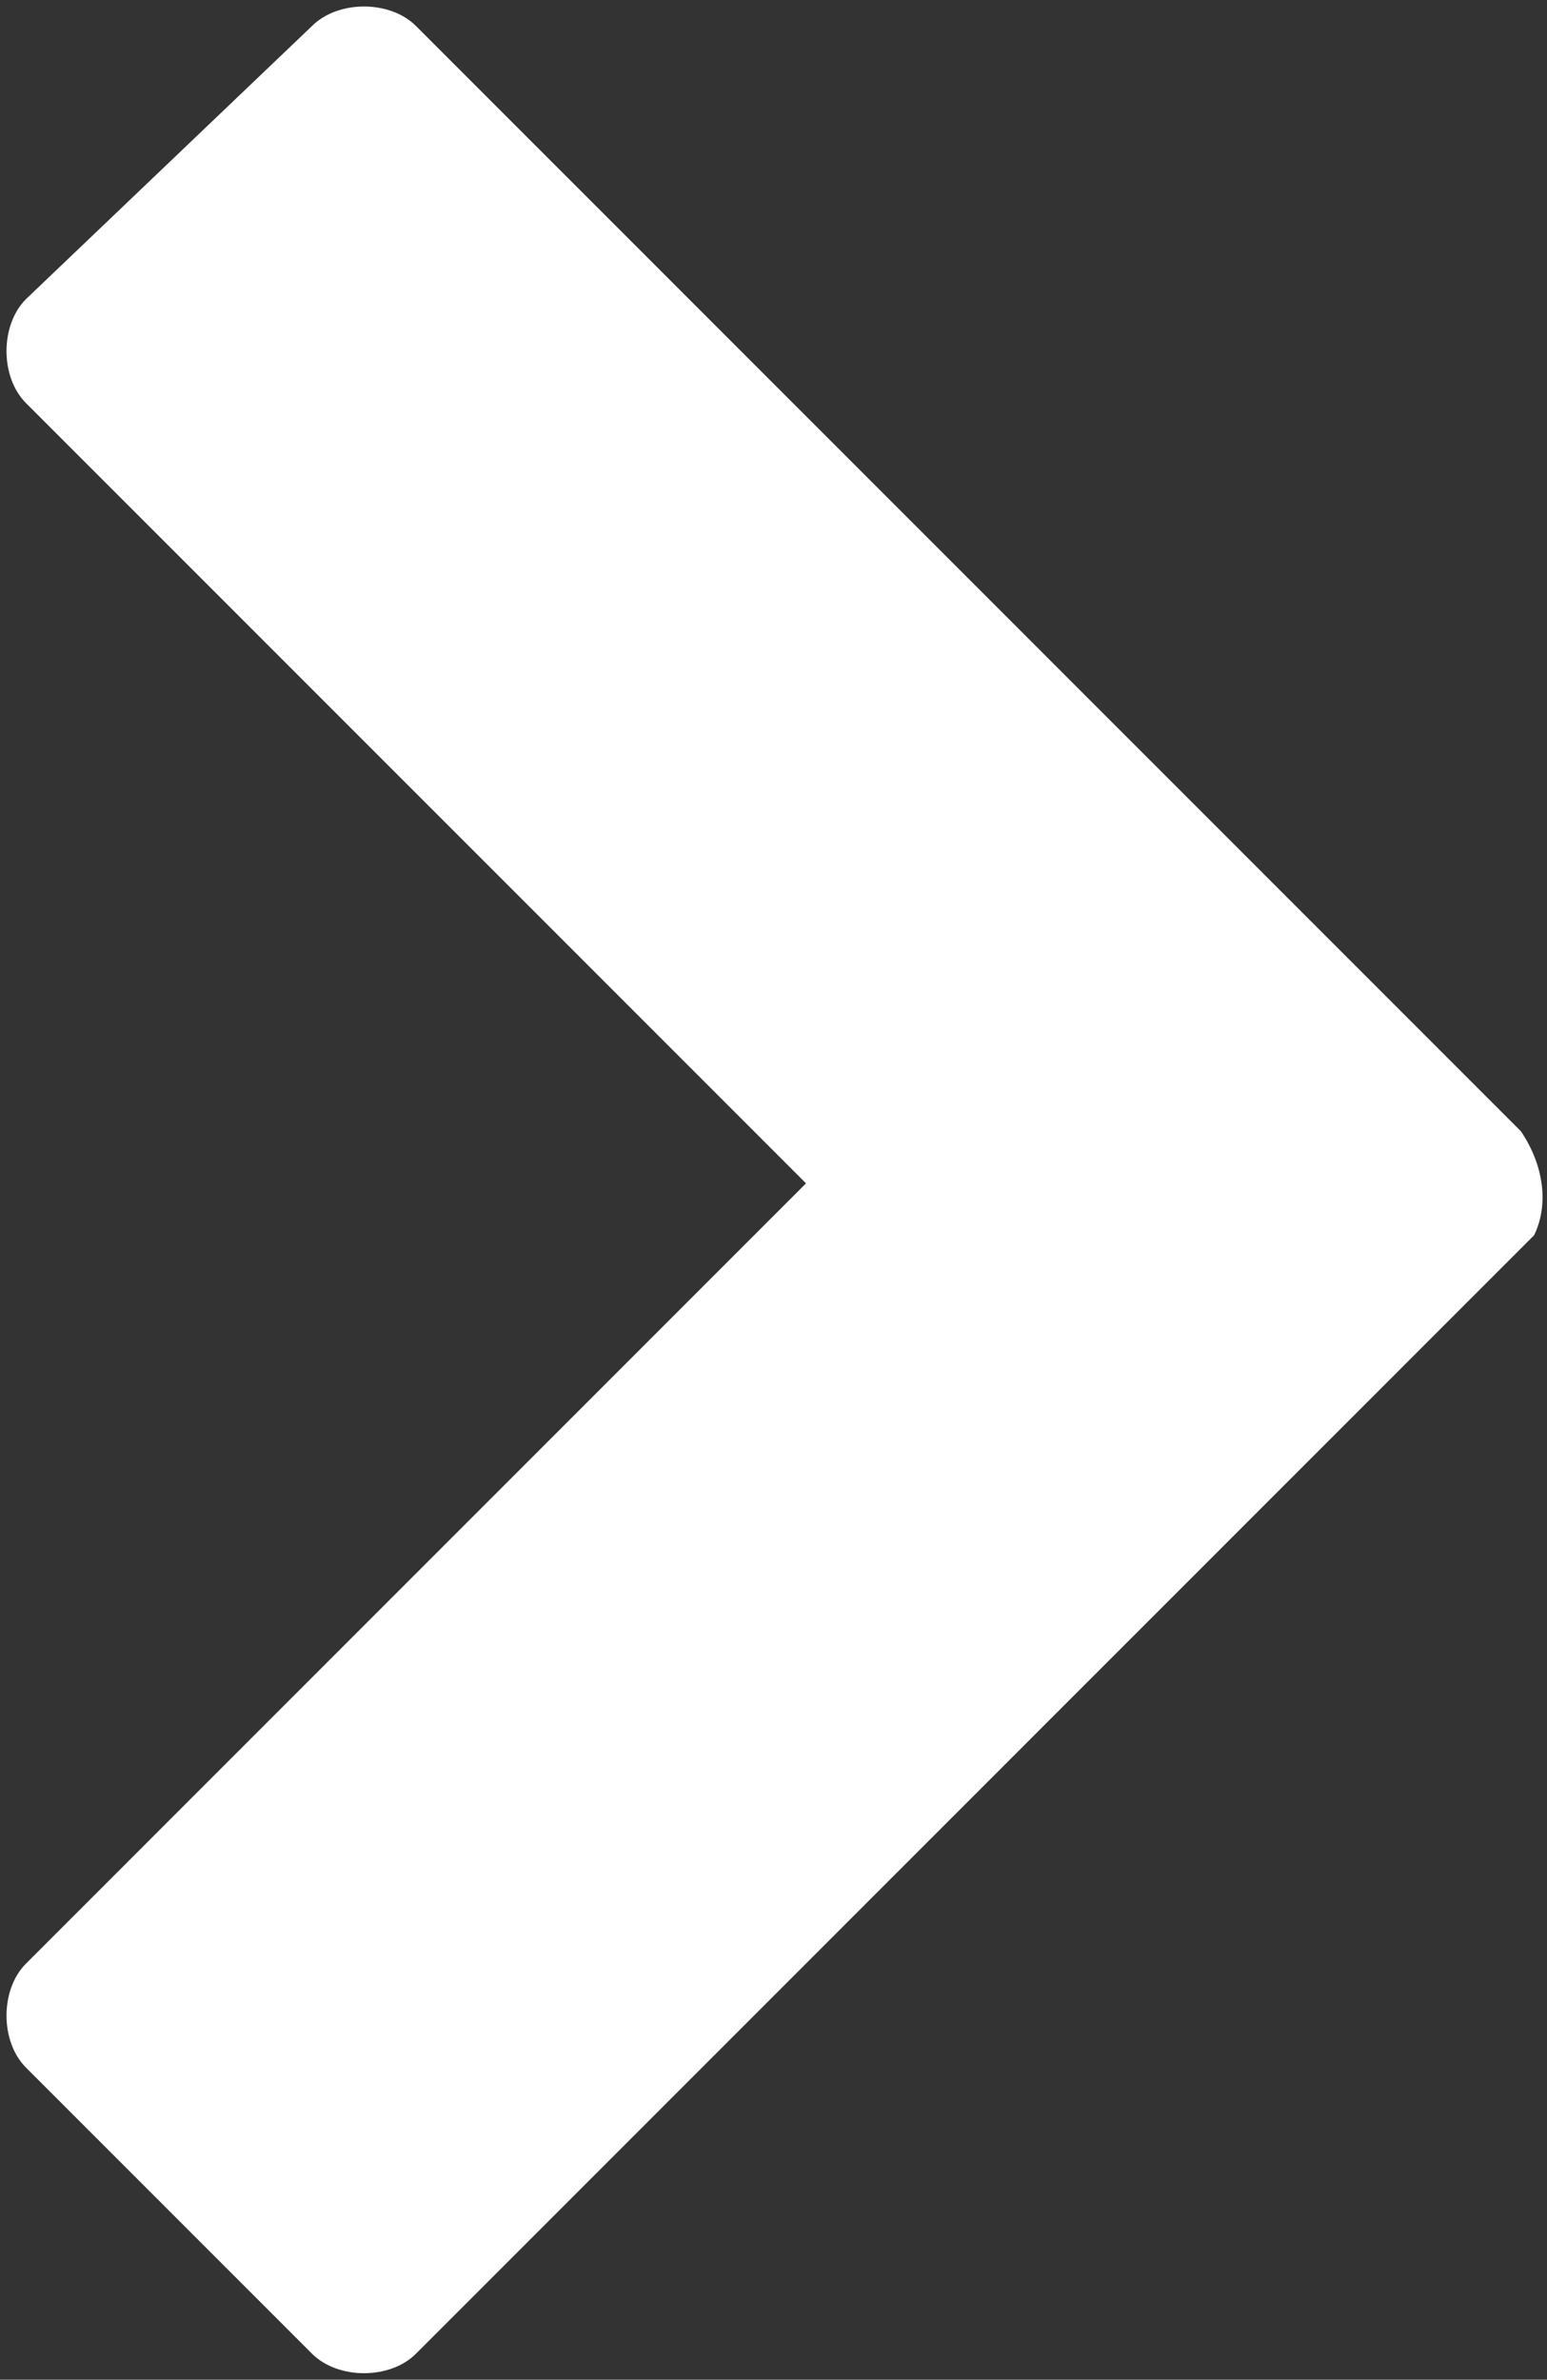 <svg version="1.1" id="Layer_1" xmlns="http://www.w3.org/2000/svg" xmlns:xlink="http://www.w3.org/1999/xlink" x="0px" y="0px" viewBox="0 0 11.9 18.3" enable-background="new 0 0 11.9 18.3" xml:space="preserve">
<rect x="0" y="0" width="11.9" height="18.3" fill="#333333" stroke="none"/>
<path fill="#fff" d="M11.7,8.7L9.5,6.5L3.2,0.2c-0.2-0.2-0.6-0.2-0.8,0L0.2,2.3c-0.2,0.2-0.2,0.6,0,0.8l6,6l-6,6
	c-0.2,0.2-0.2,0.6,0,0.8l2.2,2.2c0.2,0.2,0.6,0.2,0.8,0l6.4-6.4l2.2-2.2C11.9,9.3,11.9,9,11.7,8.7z"/>
</svg>
